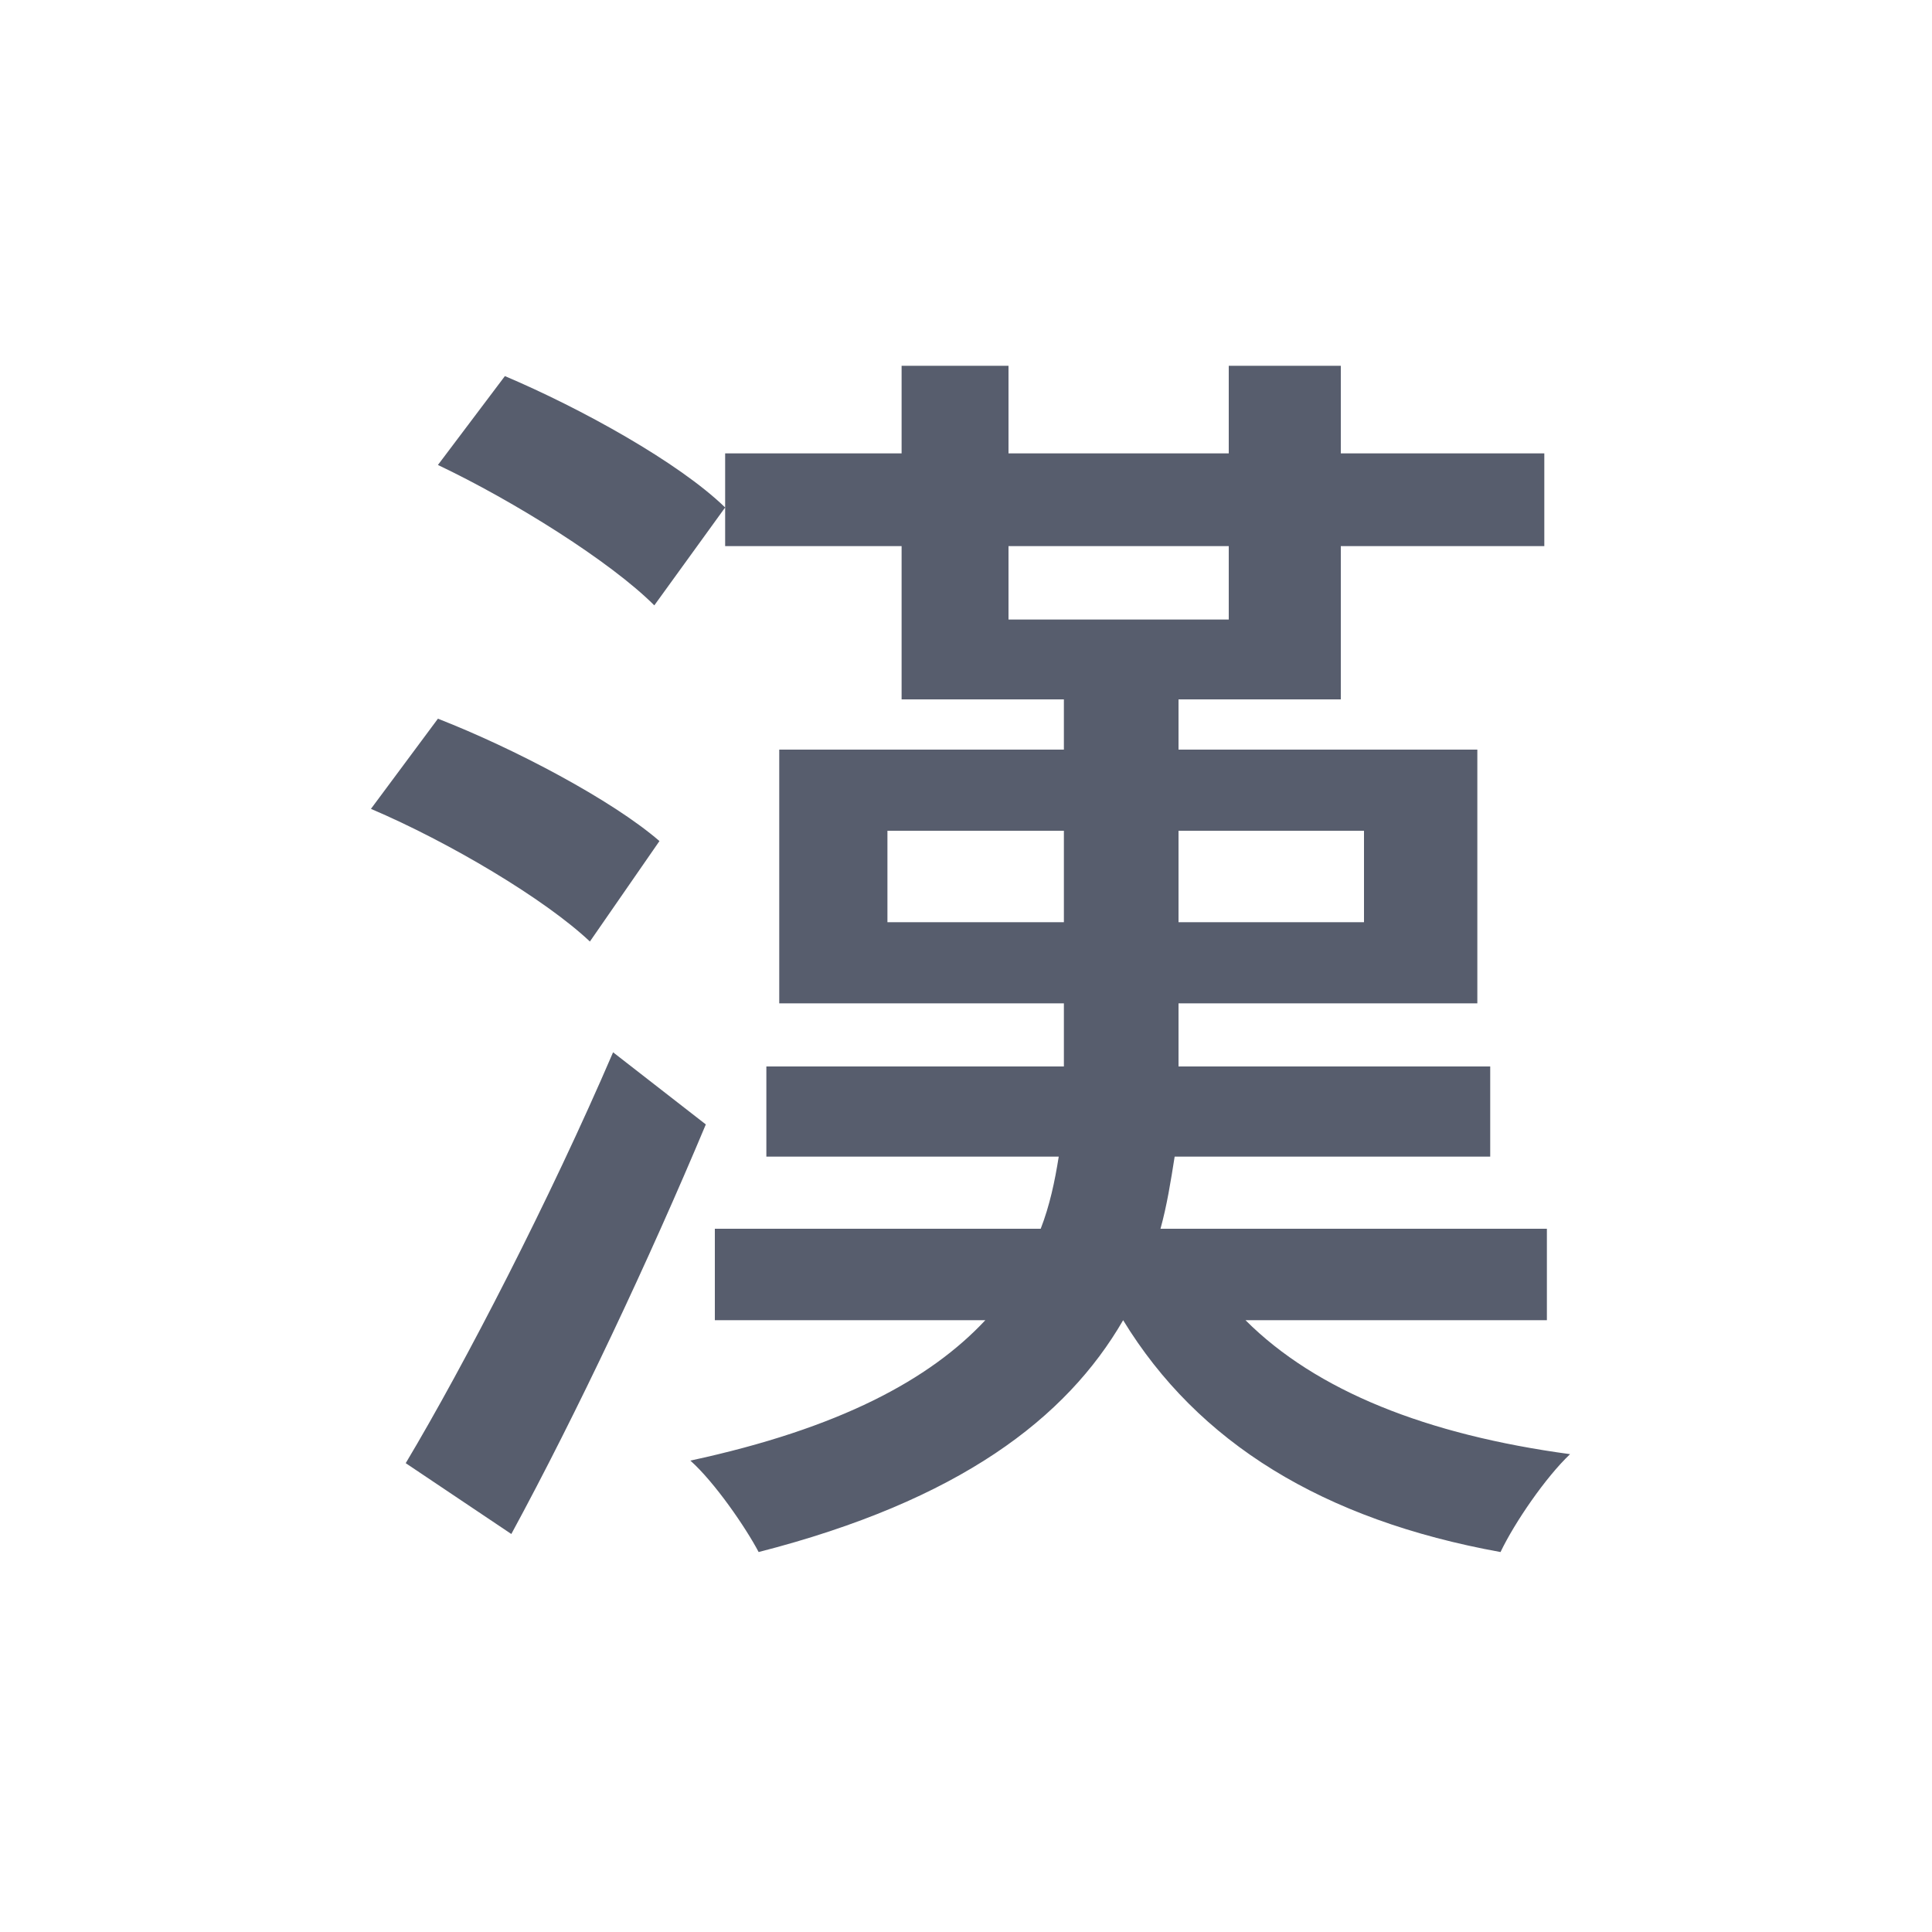 <svg xmlns="http://www.w3.org/2000/svg" width="24" height="24" viewBox="0 0 24 24">
    <path fill="#575D6D" fill-rule="nonzero" d="M8.192 10.448l-.864 1.248c-.56-.528-1.744-1.232-2.72-1.648l.832-1.12c.944.368 2.16 1.008 2.752 1.52zm-.576 2.624l1.152.896c-.704 1.68-1.6 3.584-2.416 5.088l-1.312-.88c.736-1.232 1.792-3.28 2.576-5.104zM5.44 5.776l.832-1.104c.944.4 2.16 1.072 2.736 1.632l-.88 1.216c-.544-.544-1.744-1.296-2.688-1.744zm5.584 5.68h2.192V10.32h-2.192v1.136zm5.92-1.136H14.64v1.136h2.304V10.32zm-4.416-3.536v.912h2.736v-.912h-2.736zm6.688 9.616h-3.744c.88.88 2.256 1.424 4.032 1.664-.304.288-.688.848-.864 1.216-2.208-.4-3.76-1.36-4.688-2.88-.704 1.216-2.032 2.24-4.528 2.88-.16-.304-.544-.864-.848-1.136 1.856-.4 2.976-1.008 3.664-1.744H8.88v-1.136h4.048c.112-.288.176-.592.224-.896H9.52v-1.12h3.696v-.784H9.68V9.312h3.536v-.624H11.2V6.784H9.008V5.632H11.2V4.544h1.328v1.088h2.736V4.544h1.392v1.088h2.528v1.152h-2.528v1.904H14.64v.624h3.712v3.152H14.64v.784h3.872v1.12h-3.92c-.048.304-.096.608-.176.896h4.8V16.4z"/>
</svg>
